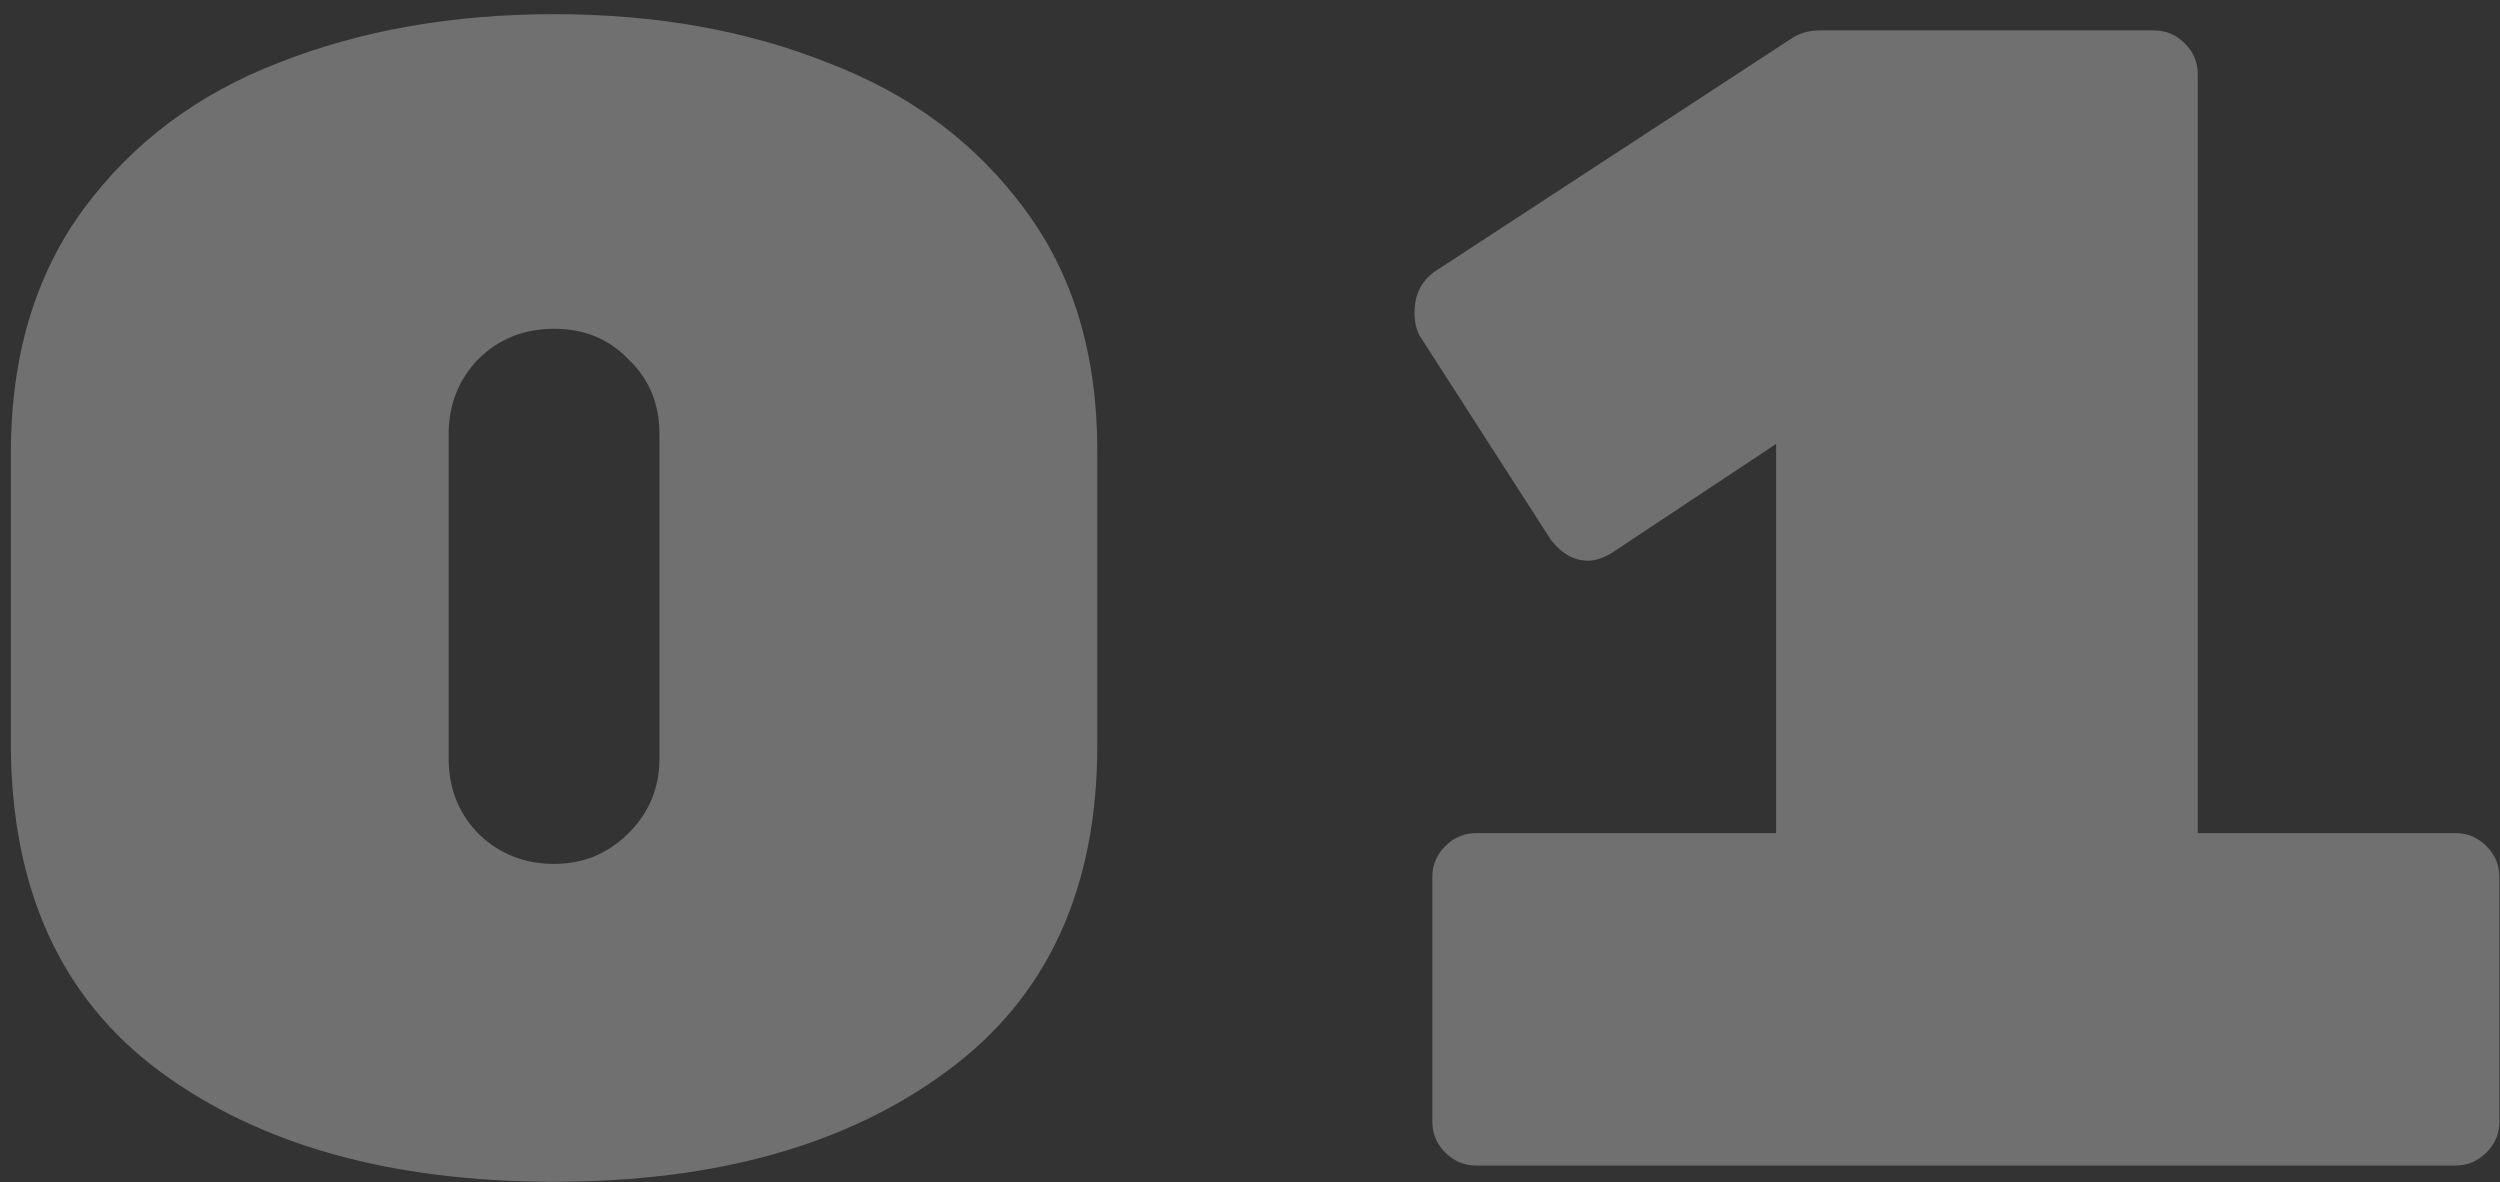 <svg width="148" height="70" viewBox="0 0 148 70" fill="none" xmlns="http://www.w3.org/2000/svg">
<rect x="0" y="0" width="148" height="70" fill="#333333" stroke="none"/>
<path d="M64.96 44.136C64.96 52.648 61.984 59.08 56.032 63.432C50.144 67.784 42.4 69.96 32.8 69.96C23.136 69.96 15.36 67.784 9.472 63.432C3.584 59.08 0.64 52.584 0.64 43.944V26.856C0.64 21.096 2.08 16.264 4.96 12.36C7.84 8.456 11.68 5.576 16.48 3.72C21.344 1.8 26.784 0.84 32.8 0.84C38.816 0.84 44.224 1.8 49.024 3.72C53.888 5.576 57.76 8.456 60.64 12.36C63.52 16.2 64.96 20.968 64.96 26.664V44.136ZM26.56 44.904C26.56 46.696 27.168 48.2 28.384 49.416C29.6 50.568 31.072 51.144 32.8 51.144C34.528 51.144 36 50.536 37.216 49.32C38.432 48.104 39.04 46.632 39.04 44.904V25.704C39.04 23.912 38.432 22.44 37.216 21.288C36.064 20.072 34.592 19.464 32.8 19.464C31.008 19.464 29.504 20.072 28.288 21.288C27.136 22.504 26.56 23.976 26.56 25.704V44.904ZM145.371 49.32C146.075 49.32 146.683 49.576 147.195 50.088C147.707 50.6 147.963 51.208 147.963 51.912V66.408C147.963 67.112 147.707 67.72 147.195 68.232C146.683 68.744 146.075 69 145.371 69H87.386C86.683 69 86.075 68.744 85.562 68.232C85.05 67.72 84.794 67.112 84.794 66.408V51.912C84.794 51.208 85.05 50.6 85.562 50.088C86.075 49.576 86.683 49.32 87.386 49.32H105.147V26.28L95.451 32.712C94.939 33.032 94.459 33.192 94.01 33.192C93.178 33.192 92.442 32.776 91.802 31.944L84.026 19.848C83.835 19.464 83.739 19.016 83.739 18.504C83.739 17.48 84.123 16.68 84.891 16.104L106.203 2.184C106.651 1.928 107.163 1.8 107.739 1.8H127.515C128.219 1.8 128.827 2.056 129.339 2.568C129.851 3.08 130.107 3.688 130.107 4.392V49.32H145.371Z" fill="white" fill-opacity="0.3"/>
</svg>
